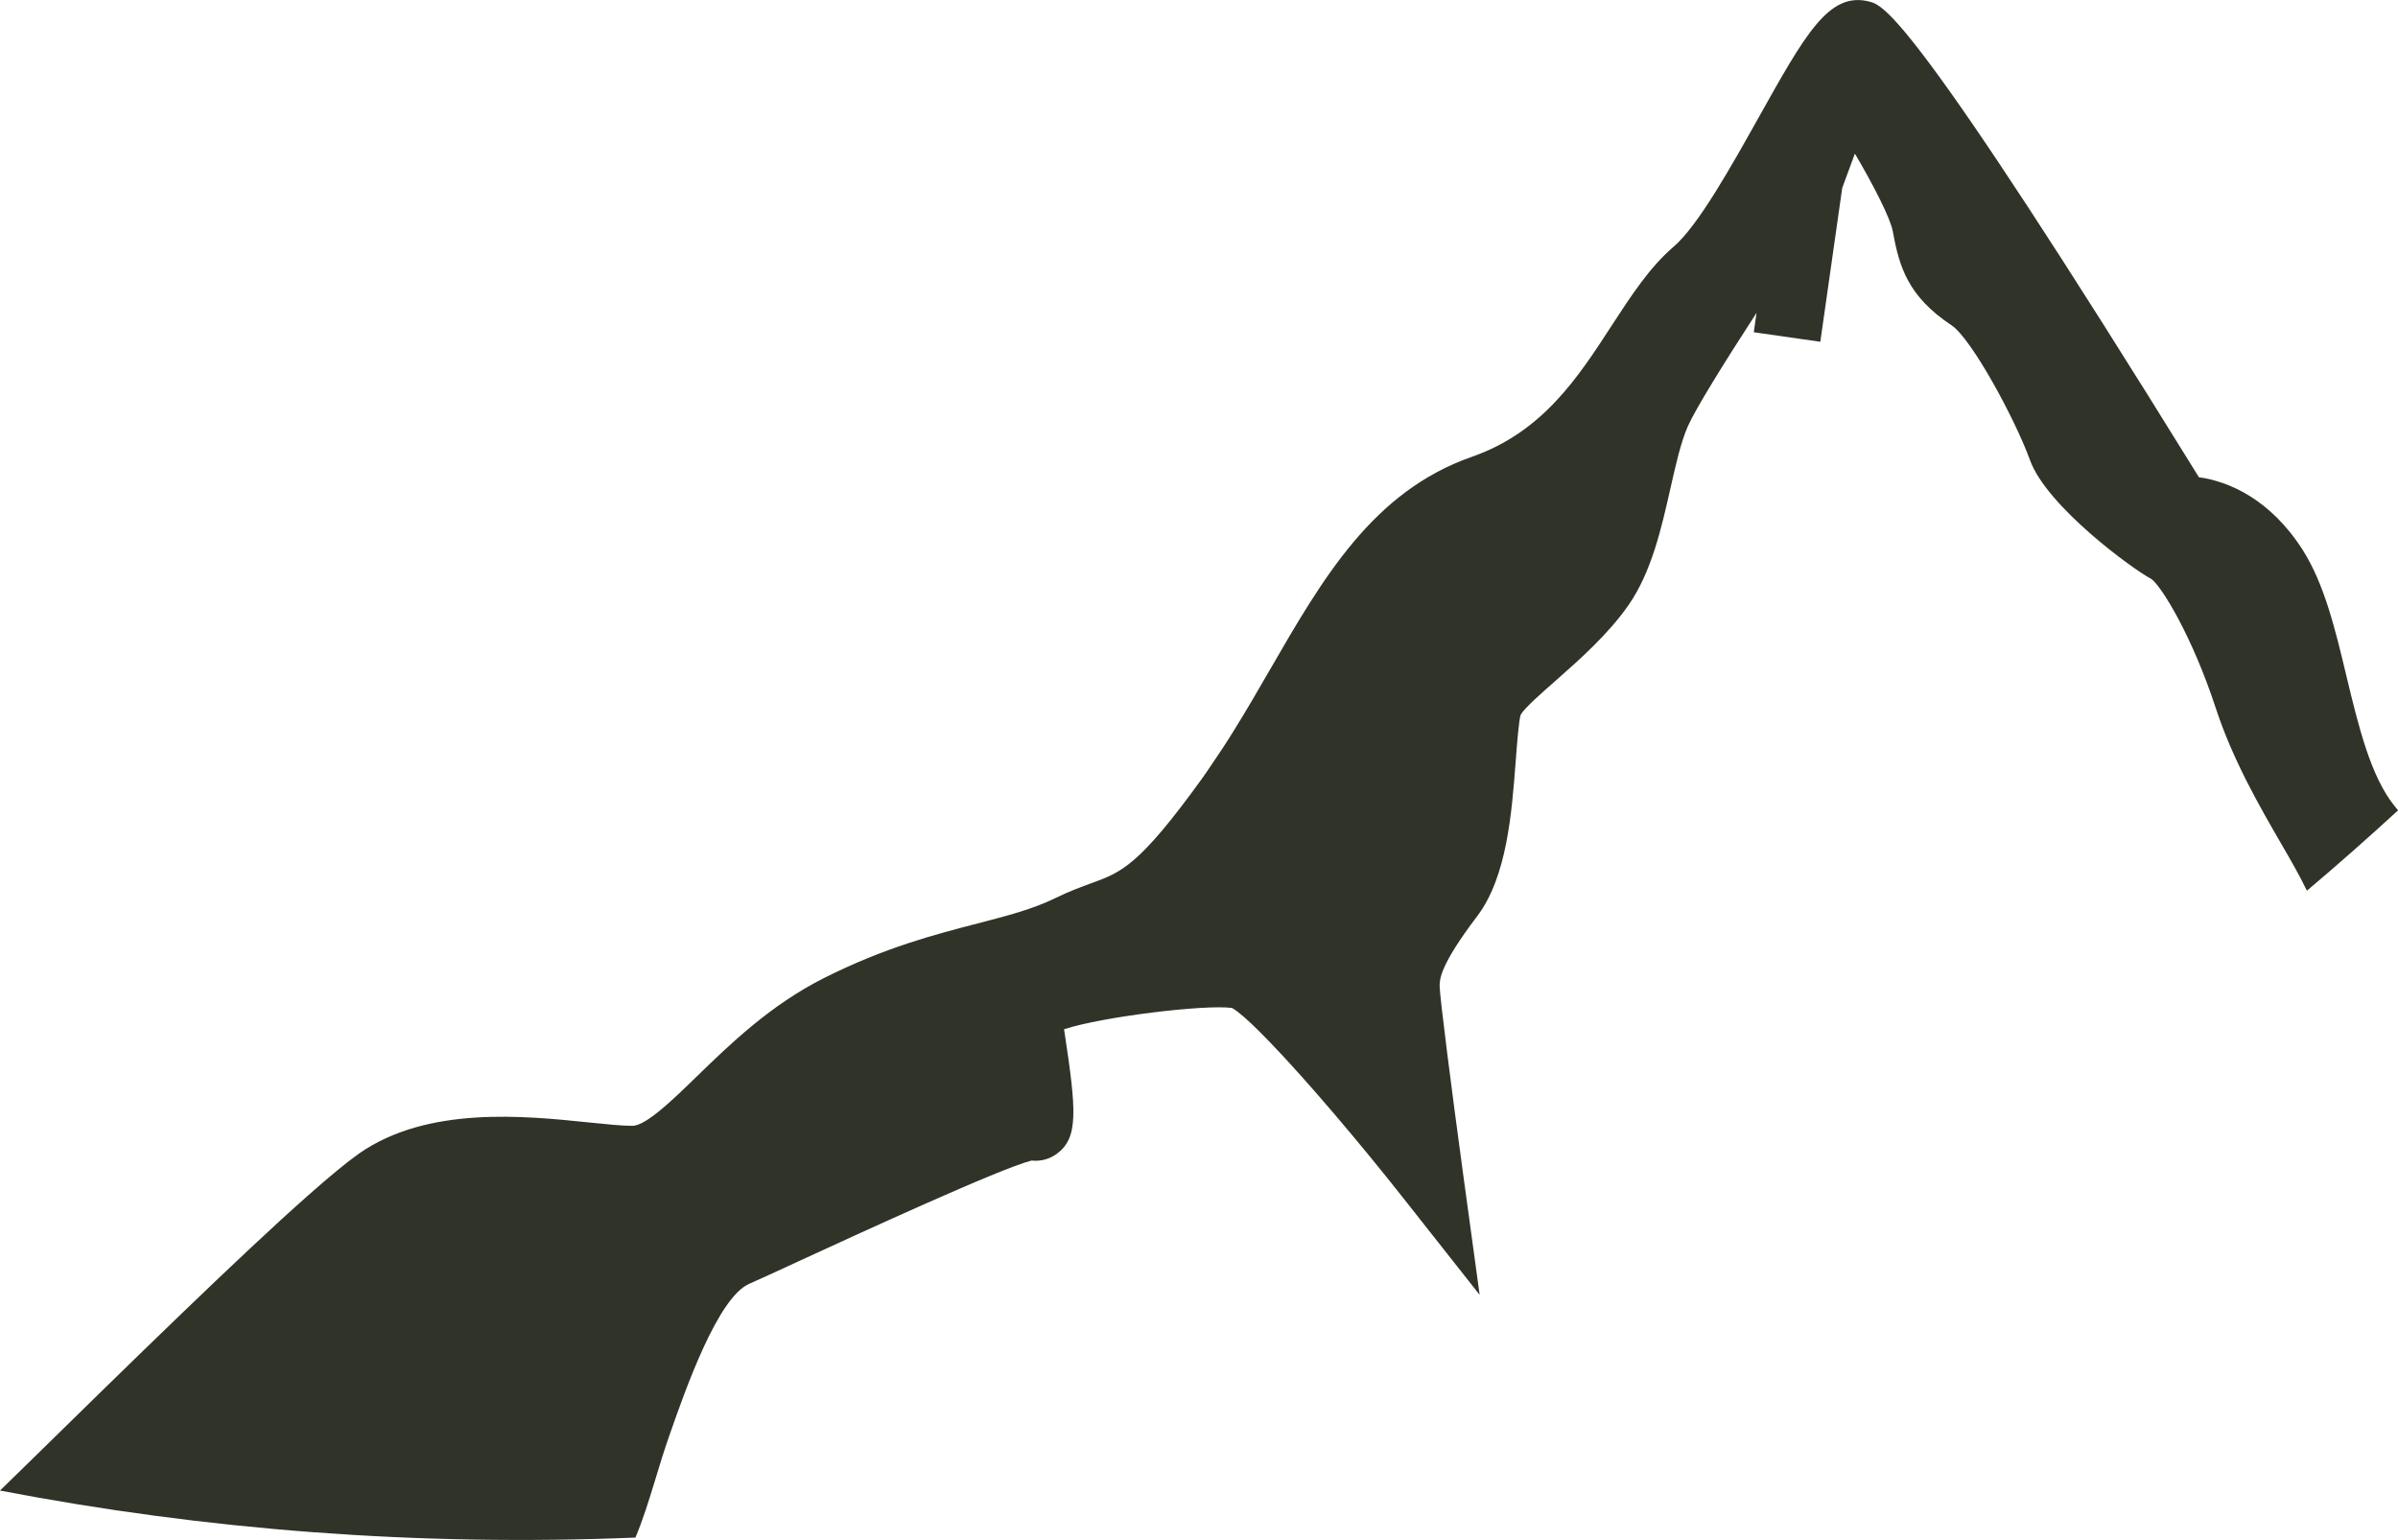 <svg version="1.1" id="图层_1" x="0px" y="0px" width="60.773px" height="39.04px" viewBox="0 0 60.773 39.04" enable-background="new 0 0 60.773 39.04" xml:space="preserve" xmlns="http://www.w3.org/2000/svg" xmlns:xlink="http://www.w3.org/1999/xlink" xmlns:xml="http://www.w3.org/XML/1998/namespace">
  <path fill="#303328" d="M16.104,38.979c0.187-0.442,0.34-0.938,0.495-1.444c0.113-0.376,0.235-0.777,0.381-1.19
	c0.392-1.119,1.209-3.45,2.006-3.798c0.229-0.099,0.693-0.314,1.289-0.589c1.404-0.646,5.057-2.331,5.868-2.537
	c0.223,0.026,0.452-0.034,0.639-0.17c0.552-0.405,0.5-1.084,0.196-3.083c-0.005-0.024-0.008-0.051-0.012-0.075
	c0.96-0.317,3.575-0.634,4.258-0.54c0.15,0.085,0.393,0.296,0.698,0.601c0.087,0.086,0.182,0.183,0.278,0.283
	c0.925,0.962,2.251,2.523,3.365,3.937l1.934,2.452l-0.423-3.095c-0.285-2.091-0.585-4.434-0.591-4.73c0-0.169,0-0.521,0.949-1.771
	c0.756-0.995,0.879-2.618,0.978-3.923c0.034-0.447,0.081-1.061,0.128-1.19c0.099-0.17,0.535-0.554,0.884-0.86
	c0.597-0.526,1.338-1.182,1.85-1.92c0.585-0.843,0.835-1.961,1.058-2.947c0.137-0.605,0.265-1.178,0.443-1.582
	c0.197-0.446,0.914-1.602,1.741-2.876l-0.069,0.491l1.686,0.241l0.555-3.899l0.321-0.871c0.466,0.79,0.902,1.641,0.96,1.968
	c0.164,0.899,0.378,1.646,1.49,2.385c0.508,0.339,1.613,2.383,1.99,3.423c0.428,1.173,2.611,2.768,3.076,3.009
	c0.264,0.196,1.035,1.456,1.631,3.275c0.43,1.311,1.104,2.479,1.646,3.416c0.26,0.448,0.482,0.835,0.64,1.165
	c0.009,0.015,0.017,0.029,0.024,0.044c0.785-0.663,1.554-1.343,2.309-2.036c-0.027-0.034-0.053-0.066-0.083-0.102
	c-0.612-0.749-0.924-2.046-1.225-3.299c-0.287-1.202-0.561-2.337-1.11-3.202c-0.813-1.275-1.866-1.739-2.629-1.841
	c-7.293-11.8-7.989-11.969-8.364-12.062c-1.016-0.251-1.611,0.827-2.809,2.968c-0.679,1.212-1.521,2.72-2.138,3.247
	c-0.607,0.52-1.073,1.236-1.566,1.993c-0.864,1.334-1.761,2.711-3.55,3.336c-2.506,0.876-3.775,3.074-5.119,5.401
	c-0.288,0.499-0.581,1.006-0.893,1.508c-0.192,0.313-0.396,0.623-0.606,0.929c-0.076,0.11-0.149,0.223-0.228,0.33
	c-1.592,2.205-2.042,2.367-2.786,2.637c-0.265,0.098-0.564,0.205-0.938,0.389c-0.562,0.274-1.206,0.441-1.953,0.635
	c-1.048,0.271-2.353,0.607-3.892,1.383c-1.362,0.684-2.394,1.687-3.224,2.493c-0.604,0.589-1.291,1.255-1.635,1.255
	c-0.269,0-0.654-0.04-1.103-0.086c-1.628-0.168-4.087-0.423-5.821,0.786c-0.313,0.221-0.757,0.588-1.293,1.063
	c-1.741,1.538-4.486,4.228-7.164,6.853C0.427,37.367,0.214,37.576,0,37.787C5.211,38.789,10.604,39.206,16.104,38.979z" class="color c1"/>
</svg>